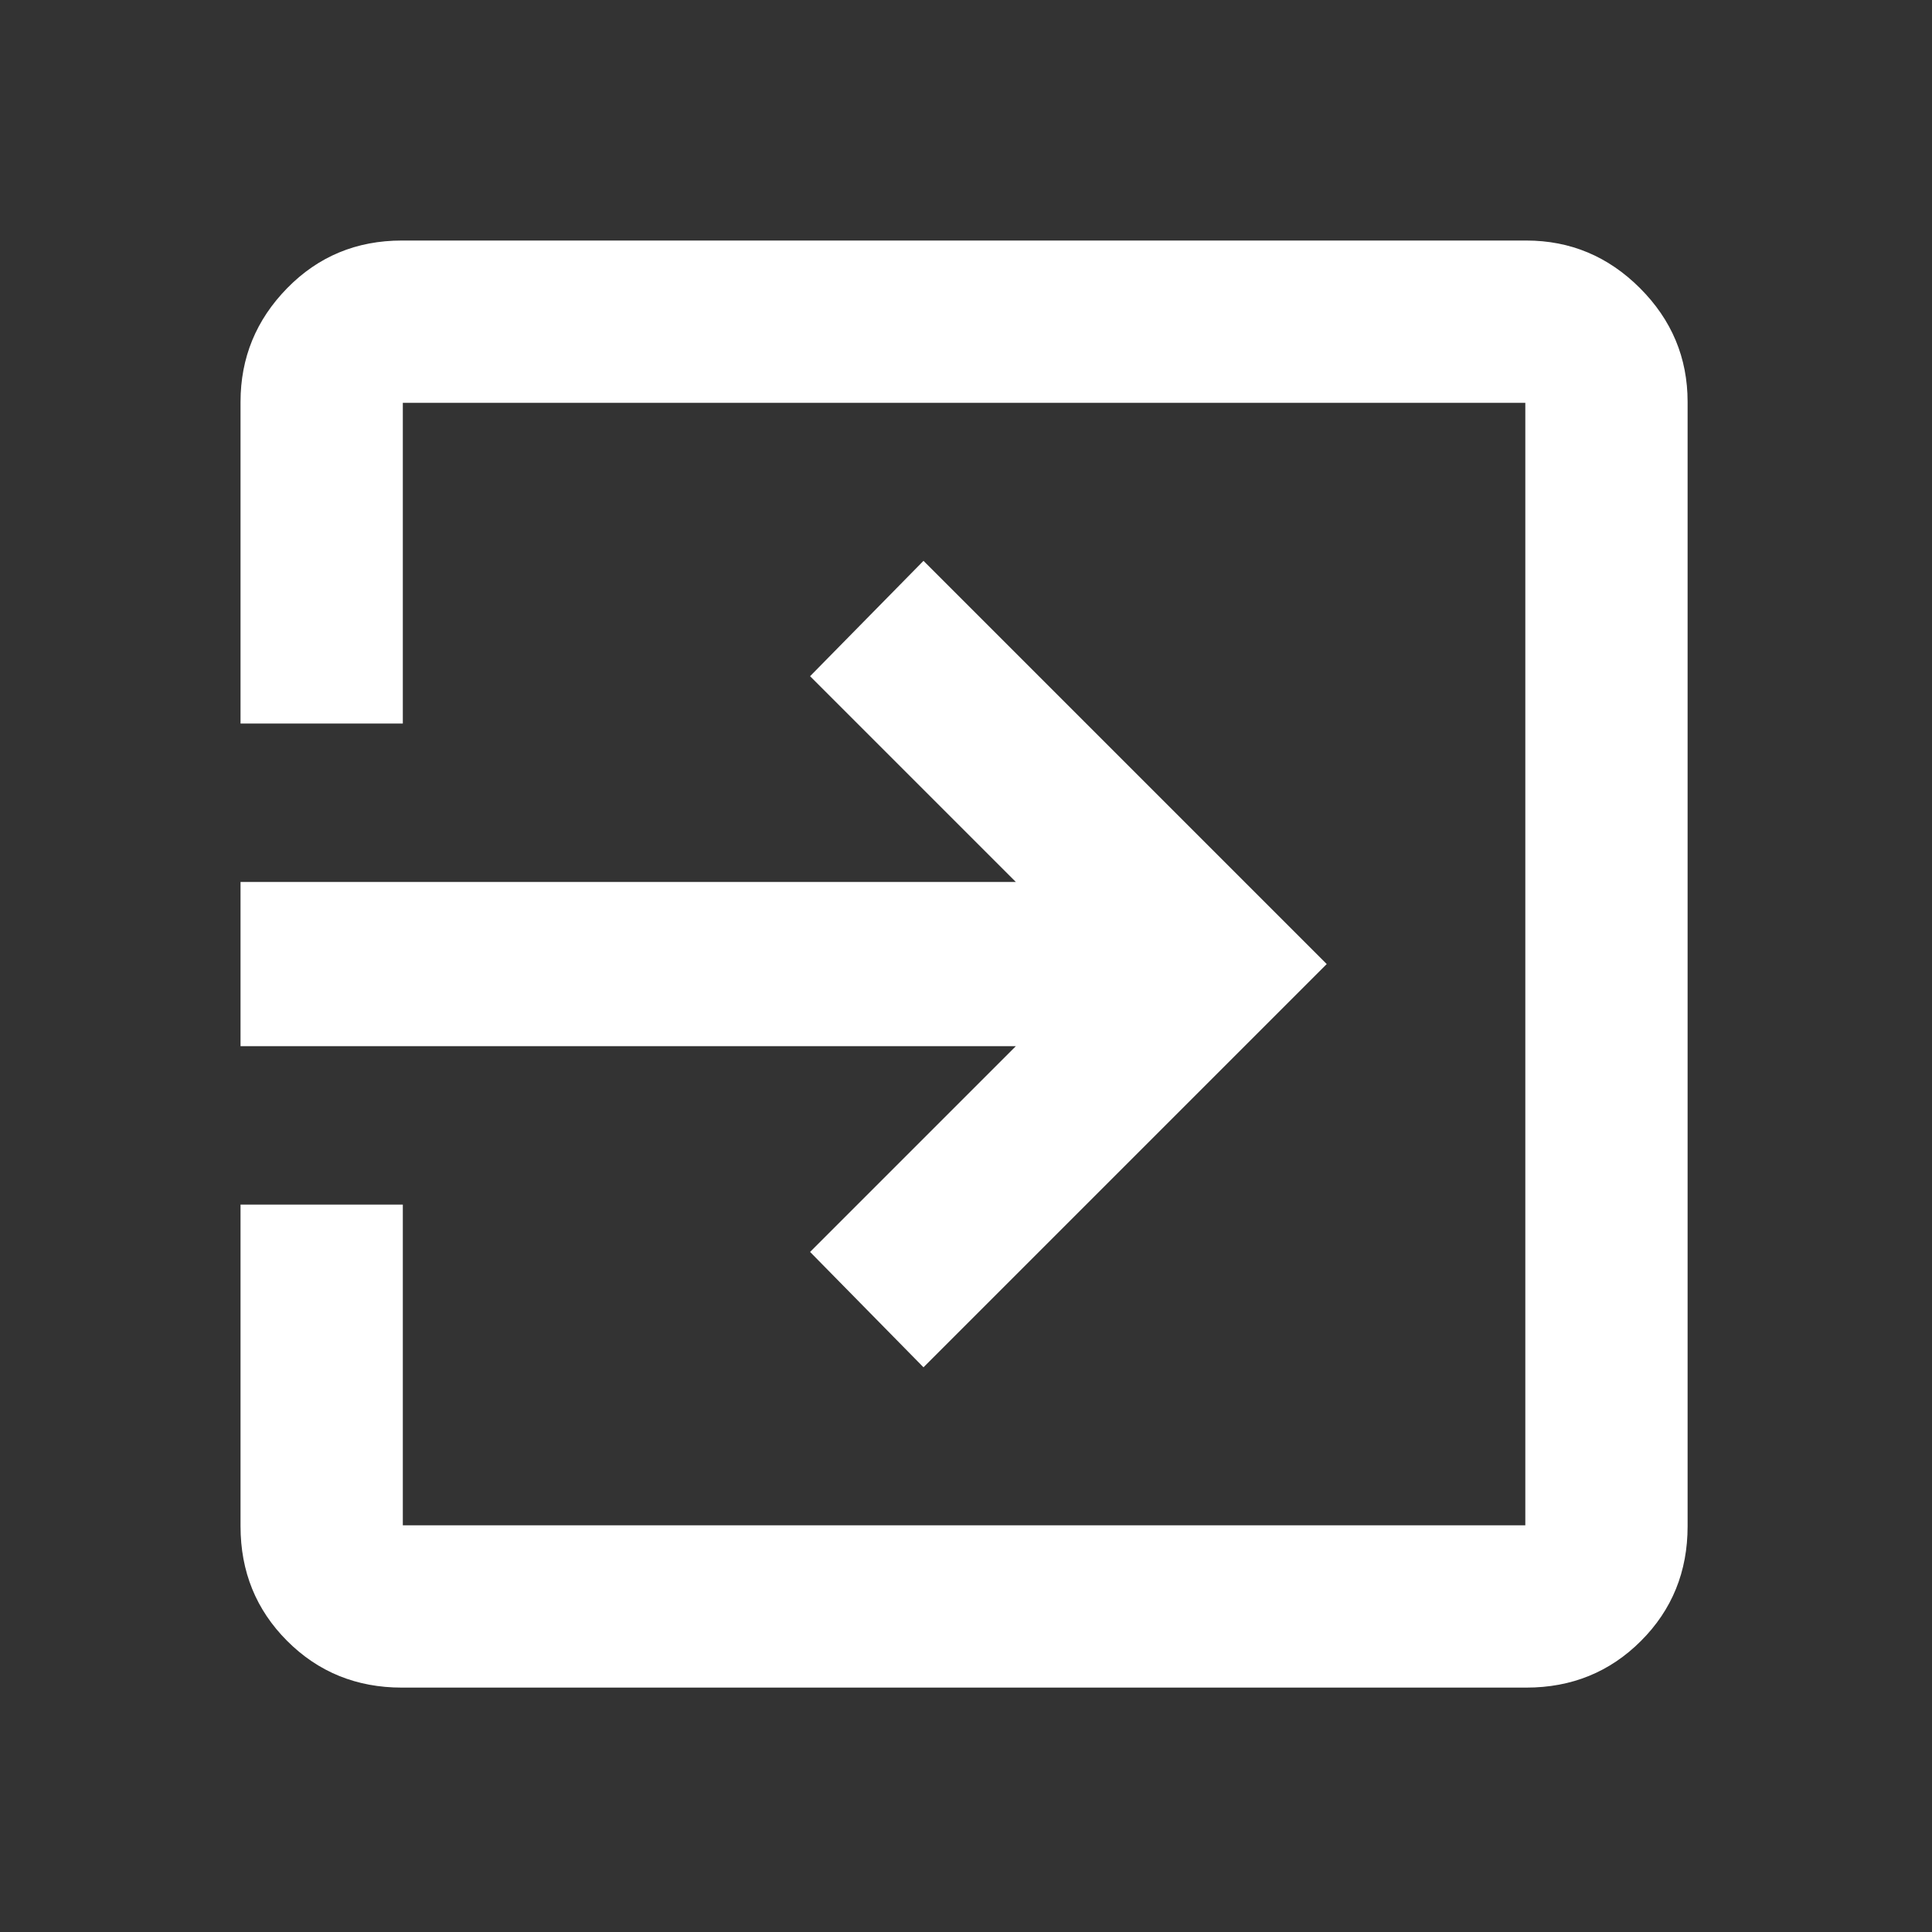 <!DOCTYPE svg PUBLIC "-//W3C//DTD SVG 1.1//EN" "http://www.w3.org/Graphics/SVG/1.1/DTD/svg11.dtd">
<!-- Uploaded to: SVG Repo, www.svgrepo.com, Transformed by: SVG Repo Mixer Tools -->
<svg fill="#ffffff" width="800px" height="800px" viewBox="0 0 1000 1000" xmlns="http://www.w3.org/2000/svg" stroke="#ffffff">
<rect x="0" y="0" width="1000" height="1000" fill="#333333" stroke="none"/>
<g id="SVGRepo_bgCarrier" stroke-width="0"/>
<g id="SVGRepo_tracerCarrier" stroke-linecap="round" stroke-linejoin="round"/>
<g id="SVGRepo_iconCarrier">
<path d="M420 648l58 59 208-208-208-208-58 59 107 107H125v84h402zm370-523H208q-35 0-59 24.5T125 208v166h83V208h582v582H208V624h-83v166q0 35 24 59t59 24h582q35 0 59-24t24-59V208q0-34-24.5-58.5T790 125z"/>
</g>
</svg>
